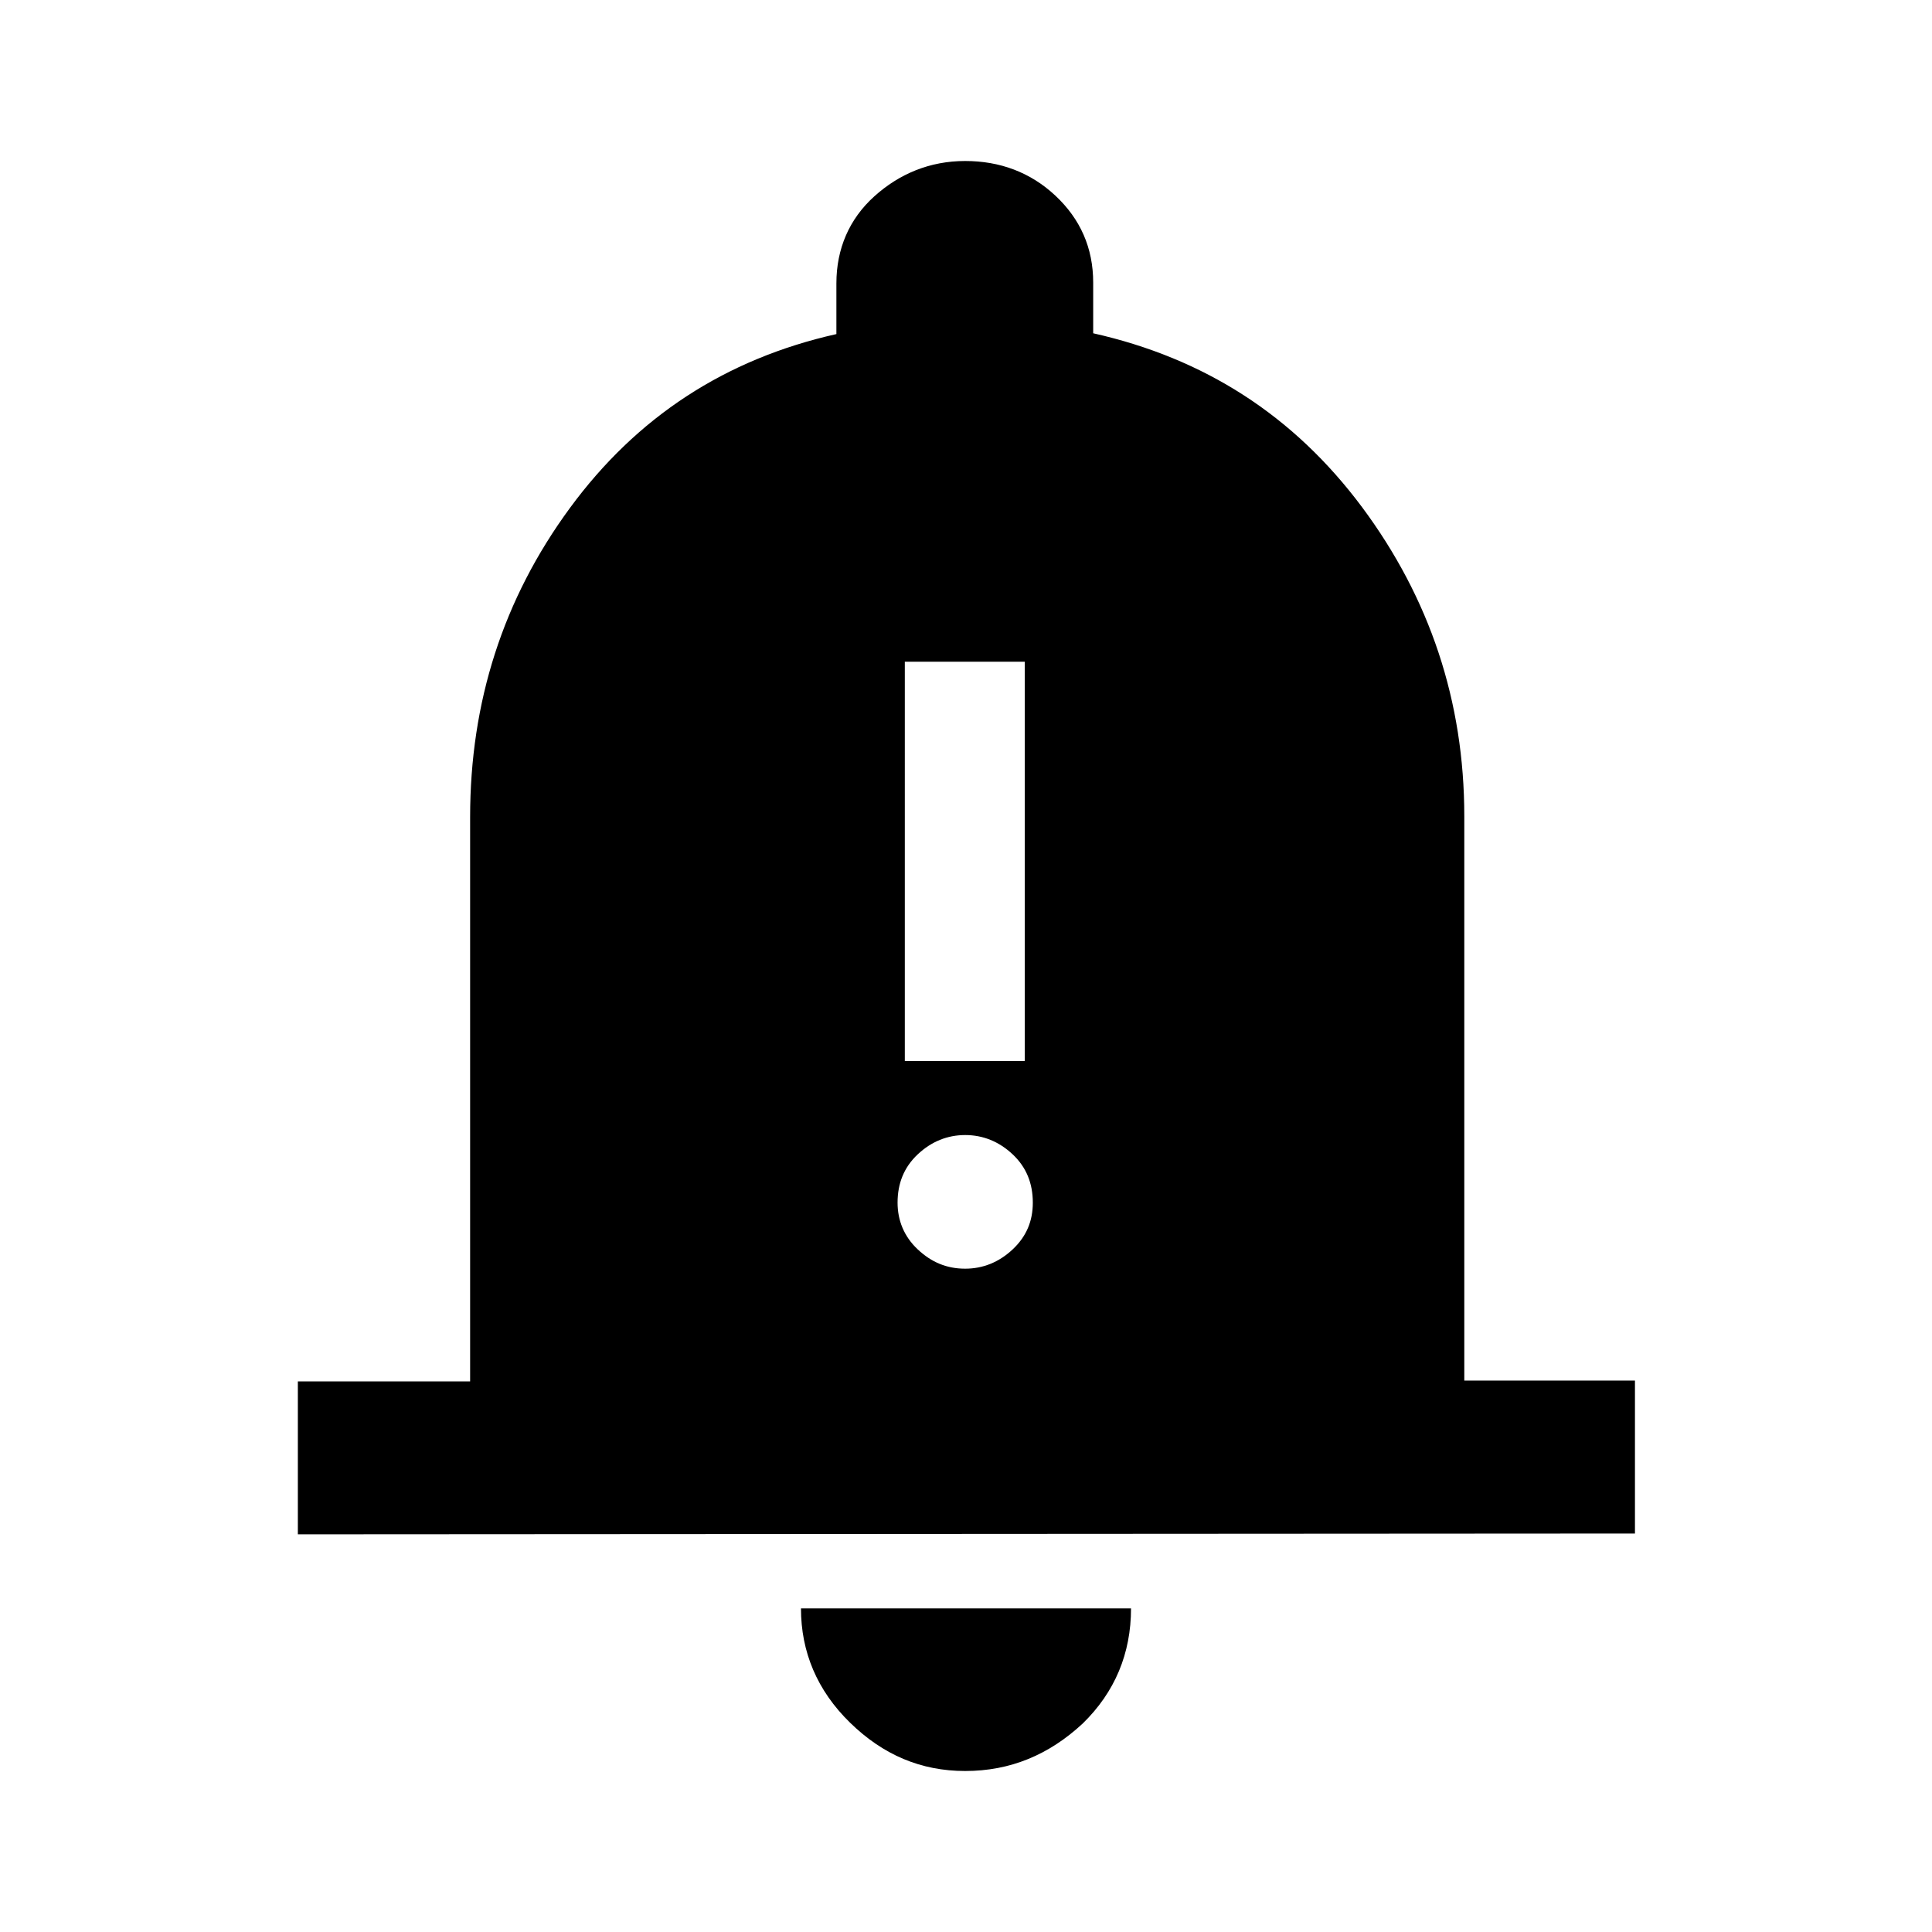 <?xml version="1.0" encoding="iso-8859-1"?>
<!-- Generator: Adobe Illustrator 27.1.0, SVG Export Plug-In . SVG Version: 6.00 Build 0)  -->
<svg version="1.1" id="Layer_1" xmlns="http://www.w3.org/2000/svg" xmlns:xlink="http://www.w3.org/1999/xlink" x="0px" y="0px"
	 viewBox="0 0 24 24" enable-background="new 0 0 24 24" xml:space="preserve">
<g>
	<g>
		<path d="M11.24,13.18h1.49V8.22h-1.49V13.18z M11.99,15.76c0.22,0,0.42-0.08,0.59-0.24c0.17-0.16,0.25-0.35,0.25-0.58
			c0-0.24-0.08-0.44-0.25-0.6c-0.17-0.16-0.37-0.24-0.59-0.24c-0.22,0-0.42,0.08-0.59,0.24c-0.17,0.16-0.25,0.36-0.25,0.6
			c0,0.22,0.08,0.42,0.25,0.58C11.57,15.68,11.76,15.76,11.99,15.76z M3.7,19.06v-1.9h2.14v-7.01c0-1.43,0.41-2.71,1.24-3.84
			s1.93-1.85,3.31-2.16V3.52c0-0.43,0.16-0.8,0.47-1.08S11.55,2,11.99,2c0.43,0,0.81,0.14,1.12,0.43c0.31,0.29,0.47,0.65,0.47,1.08
			v0.63c1.38,0.31,2.49,1.02,3.34,2.16c0.84,1.13,1.27,2.41,1.27,3.84v7.01h2.12v1.9L3.7,19.06z M11.99,22
			c-0.55,0-1.02-0.2-1.43-0.6c-0.41-0.4-0.61-0.88-0.61-1.42h4.1c0,0.56-0.2,1.04-0.6,1.43C13.03,21.8,12.55,22,11.99,22z"/>
	</g>
</g>
</svg>
